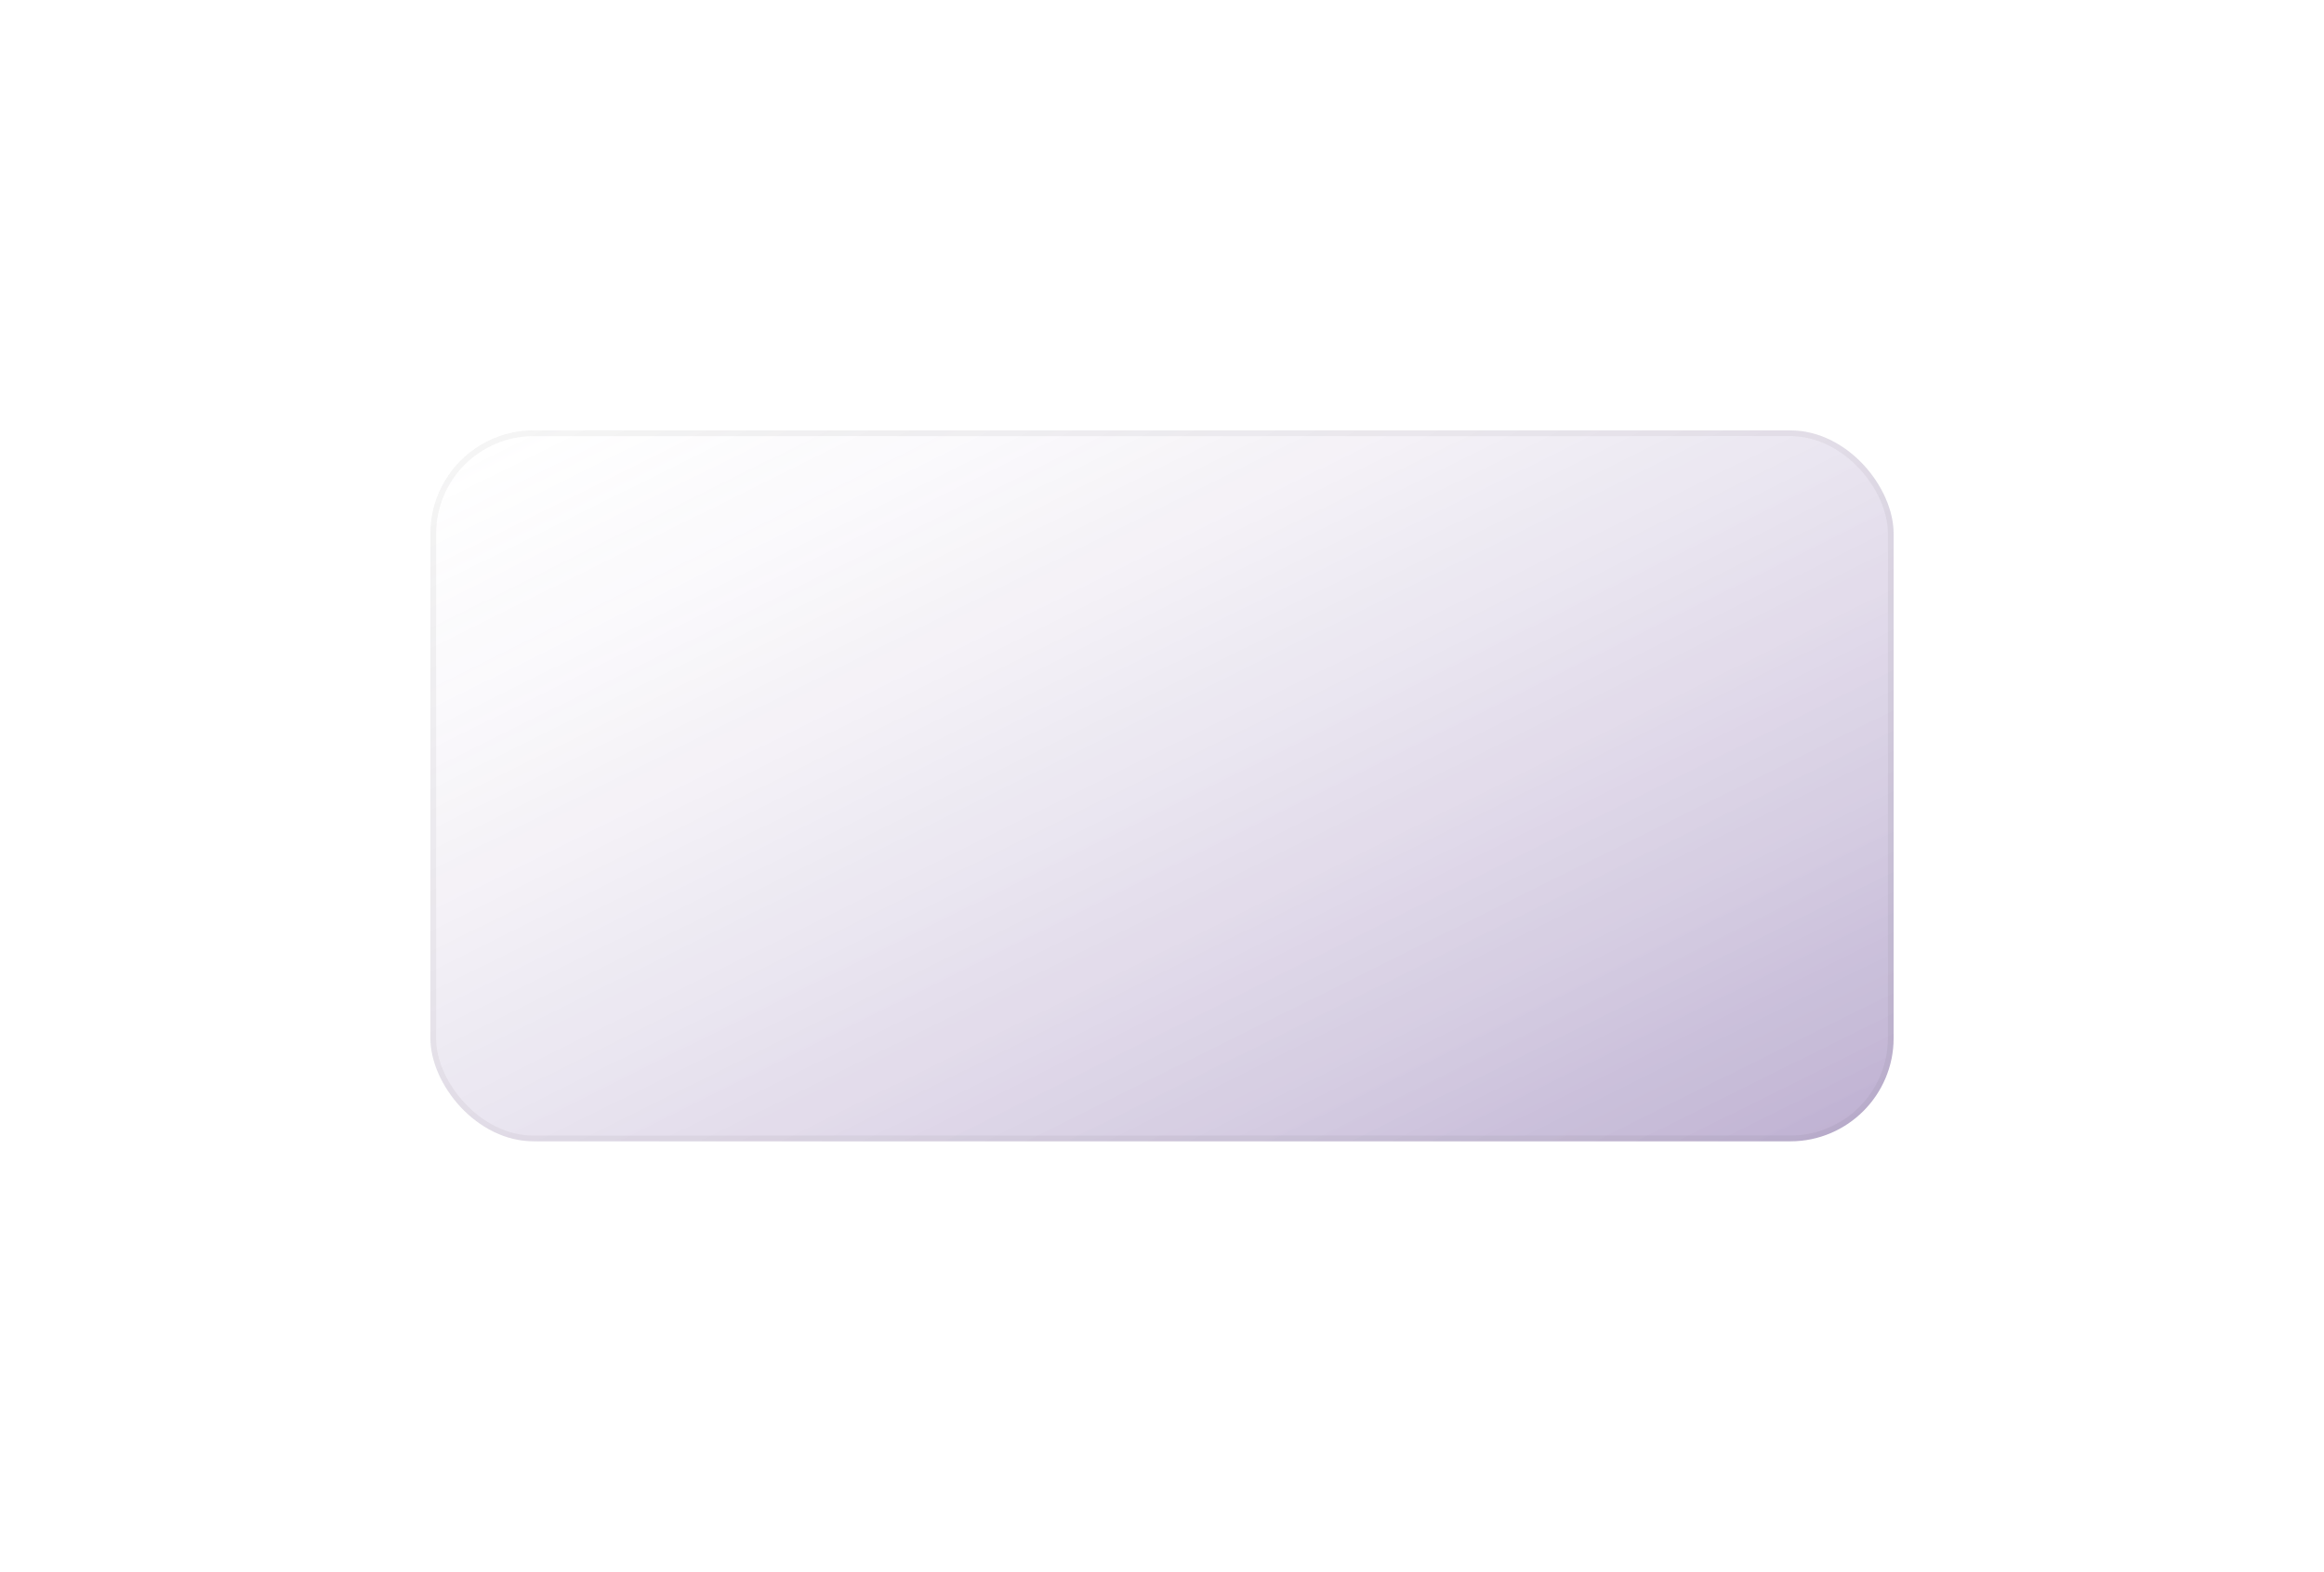 <svg xmlns="http://www.w3.org/2000/svg" xmlns:xlink="http://www.w3.org/1999/xlink" width="405" height="273.889" viewBox="0 0 405 273.889">
  <defs>
    <linearGradient id="linear-gradient" x1="0.978" y1="0.977" x2="0.021" y2="0.036" gradientUnits="objectBoundingBox">
      <stop offset="0" stop-color="#502c84" stop-opacity="0.404"/>
      <stop offset="1" stop-color="#fff" stop-opacity="0.141"/>
    </linearGradient>
    <filter id="Rectangle_174" x="0" y="0" width="405" height="273.889" filterUnits="userSpaceOnUse">
      <feOffset dx="15" dy="15" input="SourceAlpha"/>
      <feGaussianBlur stdDeviation="25" result="blur"/>
      <feFlood flood-color="#075a2e" flood-opacity="0.149"/>
      <feComposite operator="in" in2="blur"/>
      <feComposite in="SourceGraphic"/>
    </filter>
  </defs>
  <g transform="matrix(1, 0, 0, 1, 0, 0)" filter="url(#Rectangle_174)">
    <g id="Rectangle_174-2" data-name="Rectangle 174" transform="translate(60 60)" stroke="rgba(0,0,0,0.05)" stroke-width="1" opacity="0.901" fill="url(#linear-gradient)">
      <rect width="255" height="123.889" rx="18" stroke="none"/>
      <rect x="0.5" y="0.5" width="254" height="122.889" rx="17.5" fill="none"/>
    </g>
  </g>
</svg>
